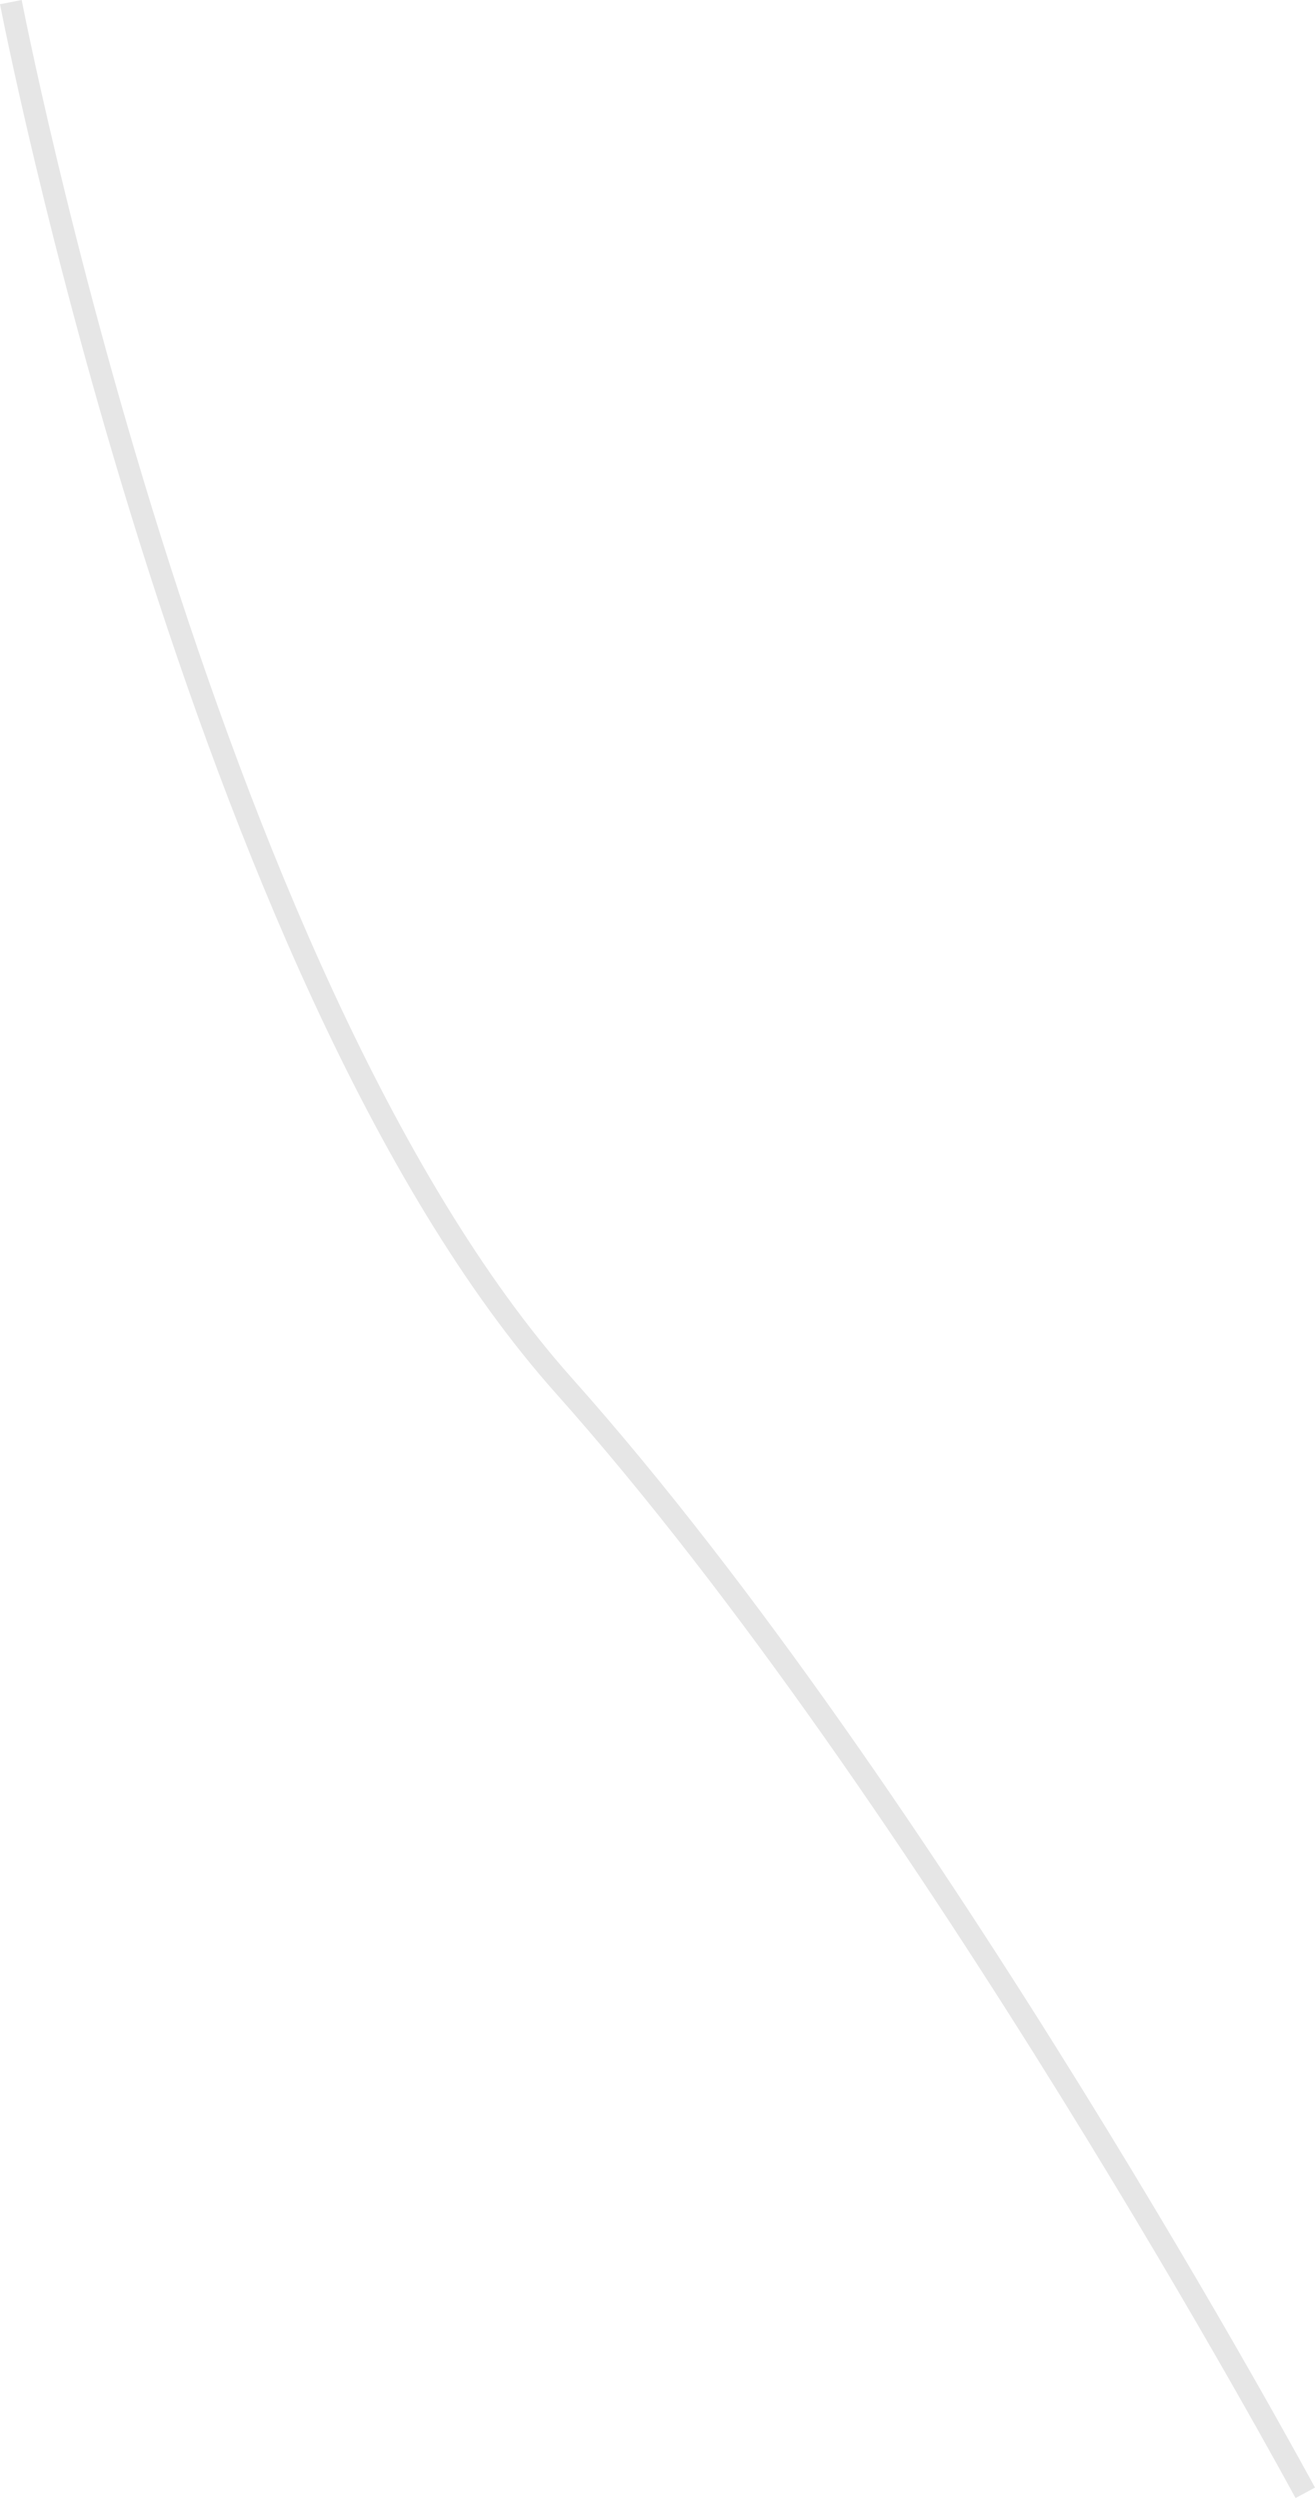 <svg width="20" height="38" viewBox="0 0 20 38" fill="none" xmlns="http://www.w3.org/2000/svg">
<path opacity="0.1" d="M0.165 0.032C0.165 0.032 3.026 14.839 8.578 21.065C14.131 27.29 19.852 37.891 19.852 37.891" stroke="black" stroke-width="0.336" stroke-miterlimit="10"/>
</svg>
